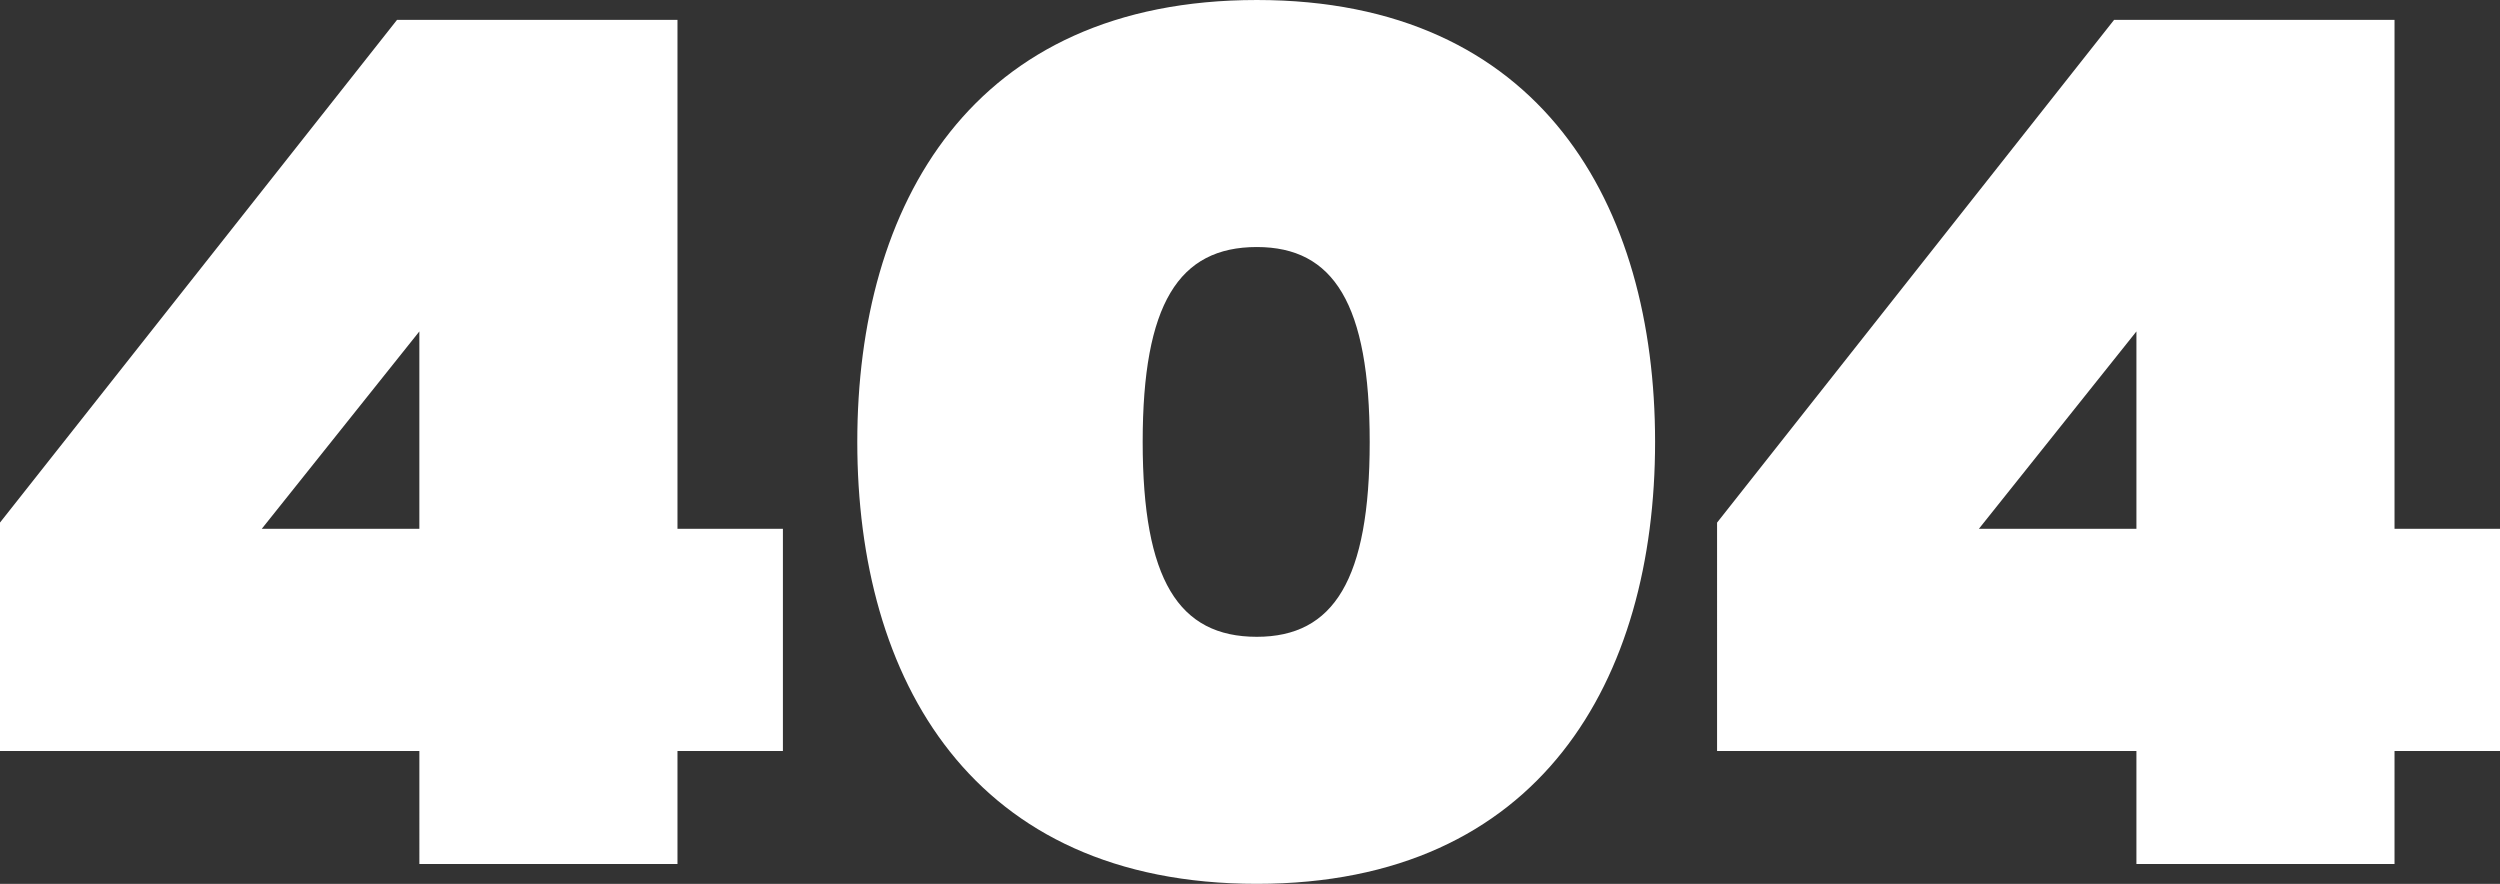 <svg xmlns="http://www.w3.org/2000/svg" width="580.001" height="205.062" viewBox="0 0 580.001 205.062">
  <rect x="0" y="0" width="580.001" height="205.062" fill="#333333" stroke="none"/>
  <defs>
    <style>
      .cls-1 {
        fill: #fff;
        fill-rule: evenodd;
      }
    </style>
  </defs>
  <path id="_404" data-name="404" class="cls-1" d="M1058.08,305.578L965.964,422.213V475.2h97.3V501.41h59.88V475.2h24.46v-51.55h-24.46V305.578h-65.06Zm5.18,118.075H1026.7l36.56-45.79v45.79Zm101.6-20.159c0,55.006,26.48,102.524,92.69,102.524,65.92,0,92.4-47.518,92.4-102.524s-26.48-102.524-92.4-102.524C1191.34,300.97,1164.86,348.488,1164.86,403.494Zm118.88,0c0,31.967-8.34,45.214-26.19,45.214-18.14,0-26.48-13.247-26.48-45.214s8.34-45.214,26.48-45.214C1275.4,358.28,1283.74,371.527,1283.74,403.494Zm172.7-97.916-92.11,116.635V475.2h97.29V501.41h59.88V475.2h24.47v-51.55H1521.5V305.578h-65.06Zm5.18,118.075h-36.55l36.55-45.79v45.79Z" transform="translate(-965.969 -300.969)"/>
</svg>
